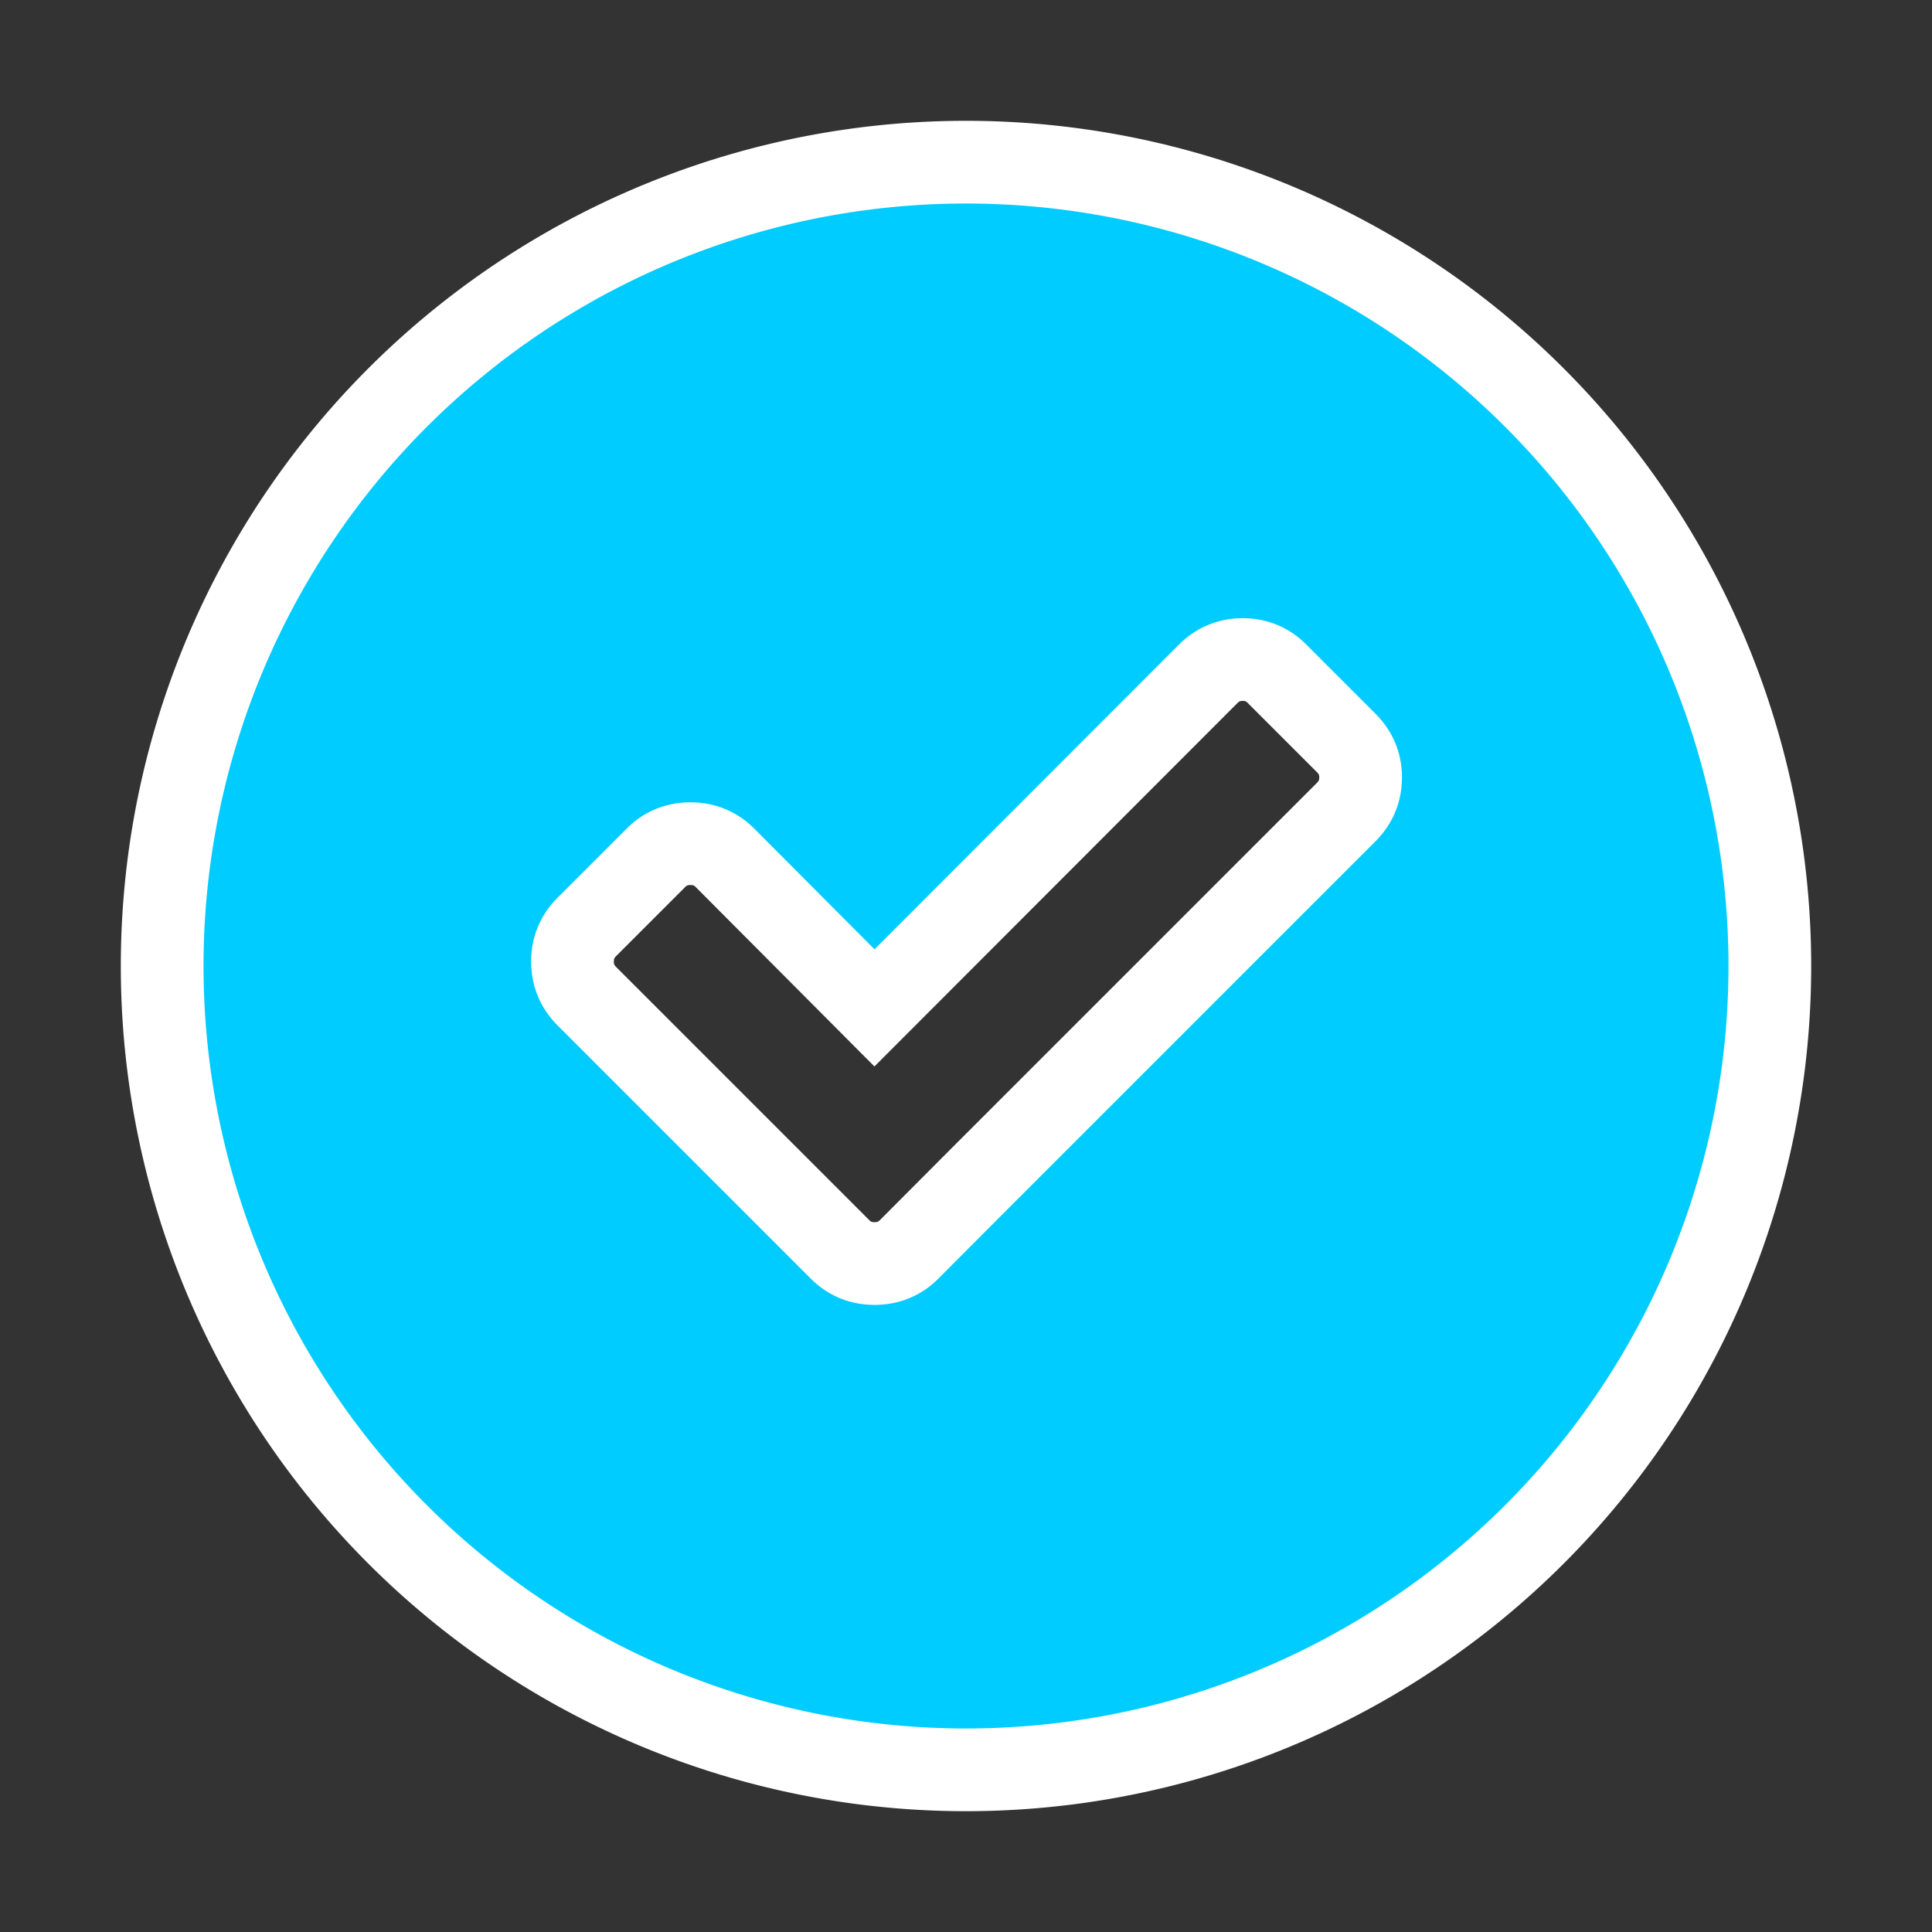 <svg width="16" height="16" version="1.1" xmlns="http://www.w3.org/2000/svg">
 <rect width="100%" height="100%" fill="#333333" stroke="none"/>
 <path d="m8 1.343a6.657 6.657 0 0 0-6.657 6.657 6.657 6.657 0 0 0 6.657 6.657 6.657 6.657 0 0 0 6.657-6.657 6.657 6.657 0 0 0-6.657-6.657zm2.292 4.119c0.112 0 0.207 0.04 0.285 0.119l0.572 0.572c0.079 0.079 0.119 0.173 0.119 0.285 0 0.112-0.04 0.208-0.119 0.287l-3.048 3.048-0.572 0.574c-0.079 0.079-0.175 0.117-0.287 0.117-0.112 0-0.207-0.039-0.285-0.117l-2.097-2.097c-0.079-0.079-0.119-0.175-0.119-0.287 0-0.112 0.04-0.208 0.119-0.287l0.572-0.572c0.079-0.079 0.175-0.117 0.287-0.117 0.112 0 0.207 0.039 0.285 0.117l1.238 1.243 2.763-2.766c0.079-0.079 0.175-0.119 0.287-0.119z" fill="#00ccff" fill-rule="evenodd" stroke="#ffffff" stroke-linecap="round" stroke-width=".685"/>
 <g transform="translate(-22.836,-1042.4)"></g>
</svg>
